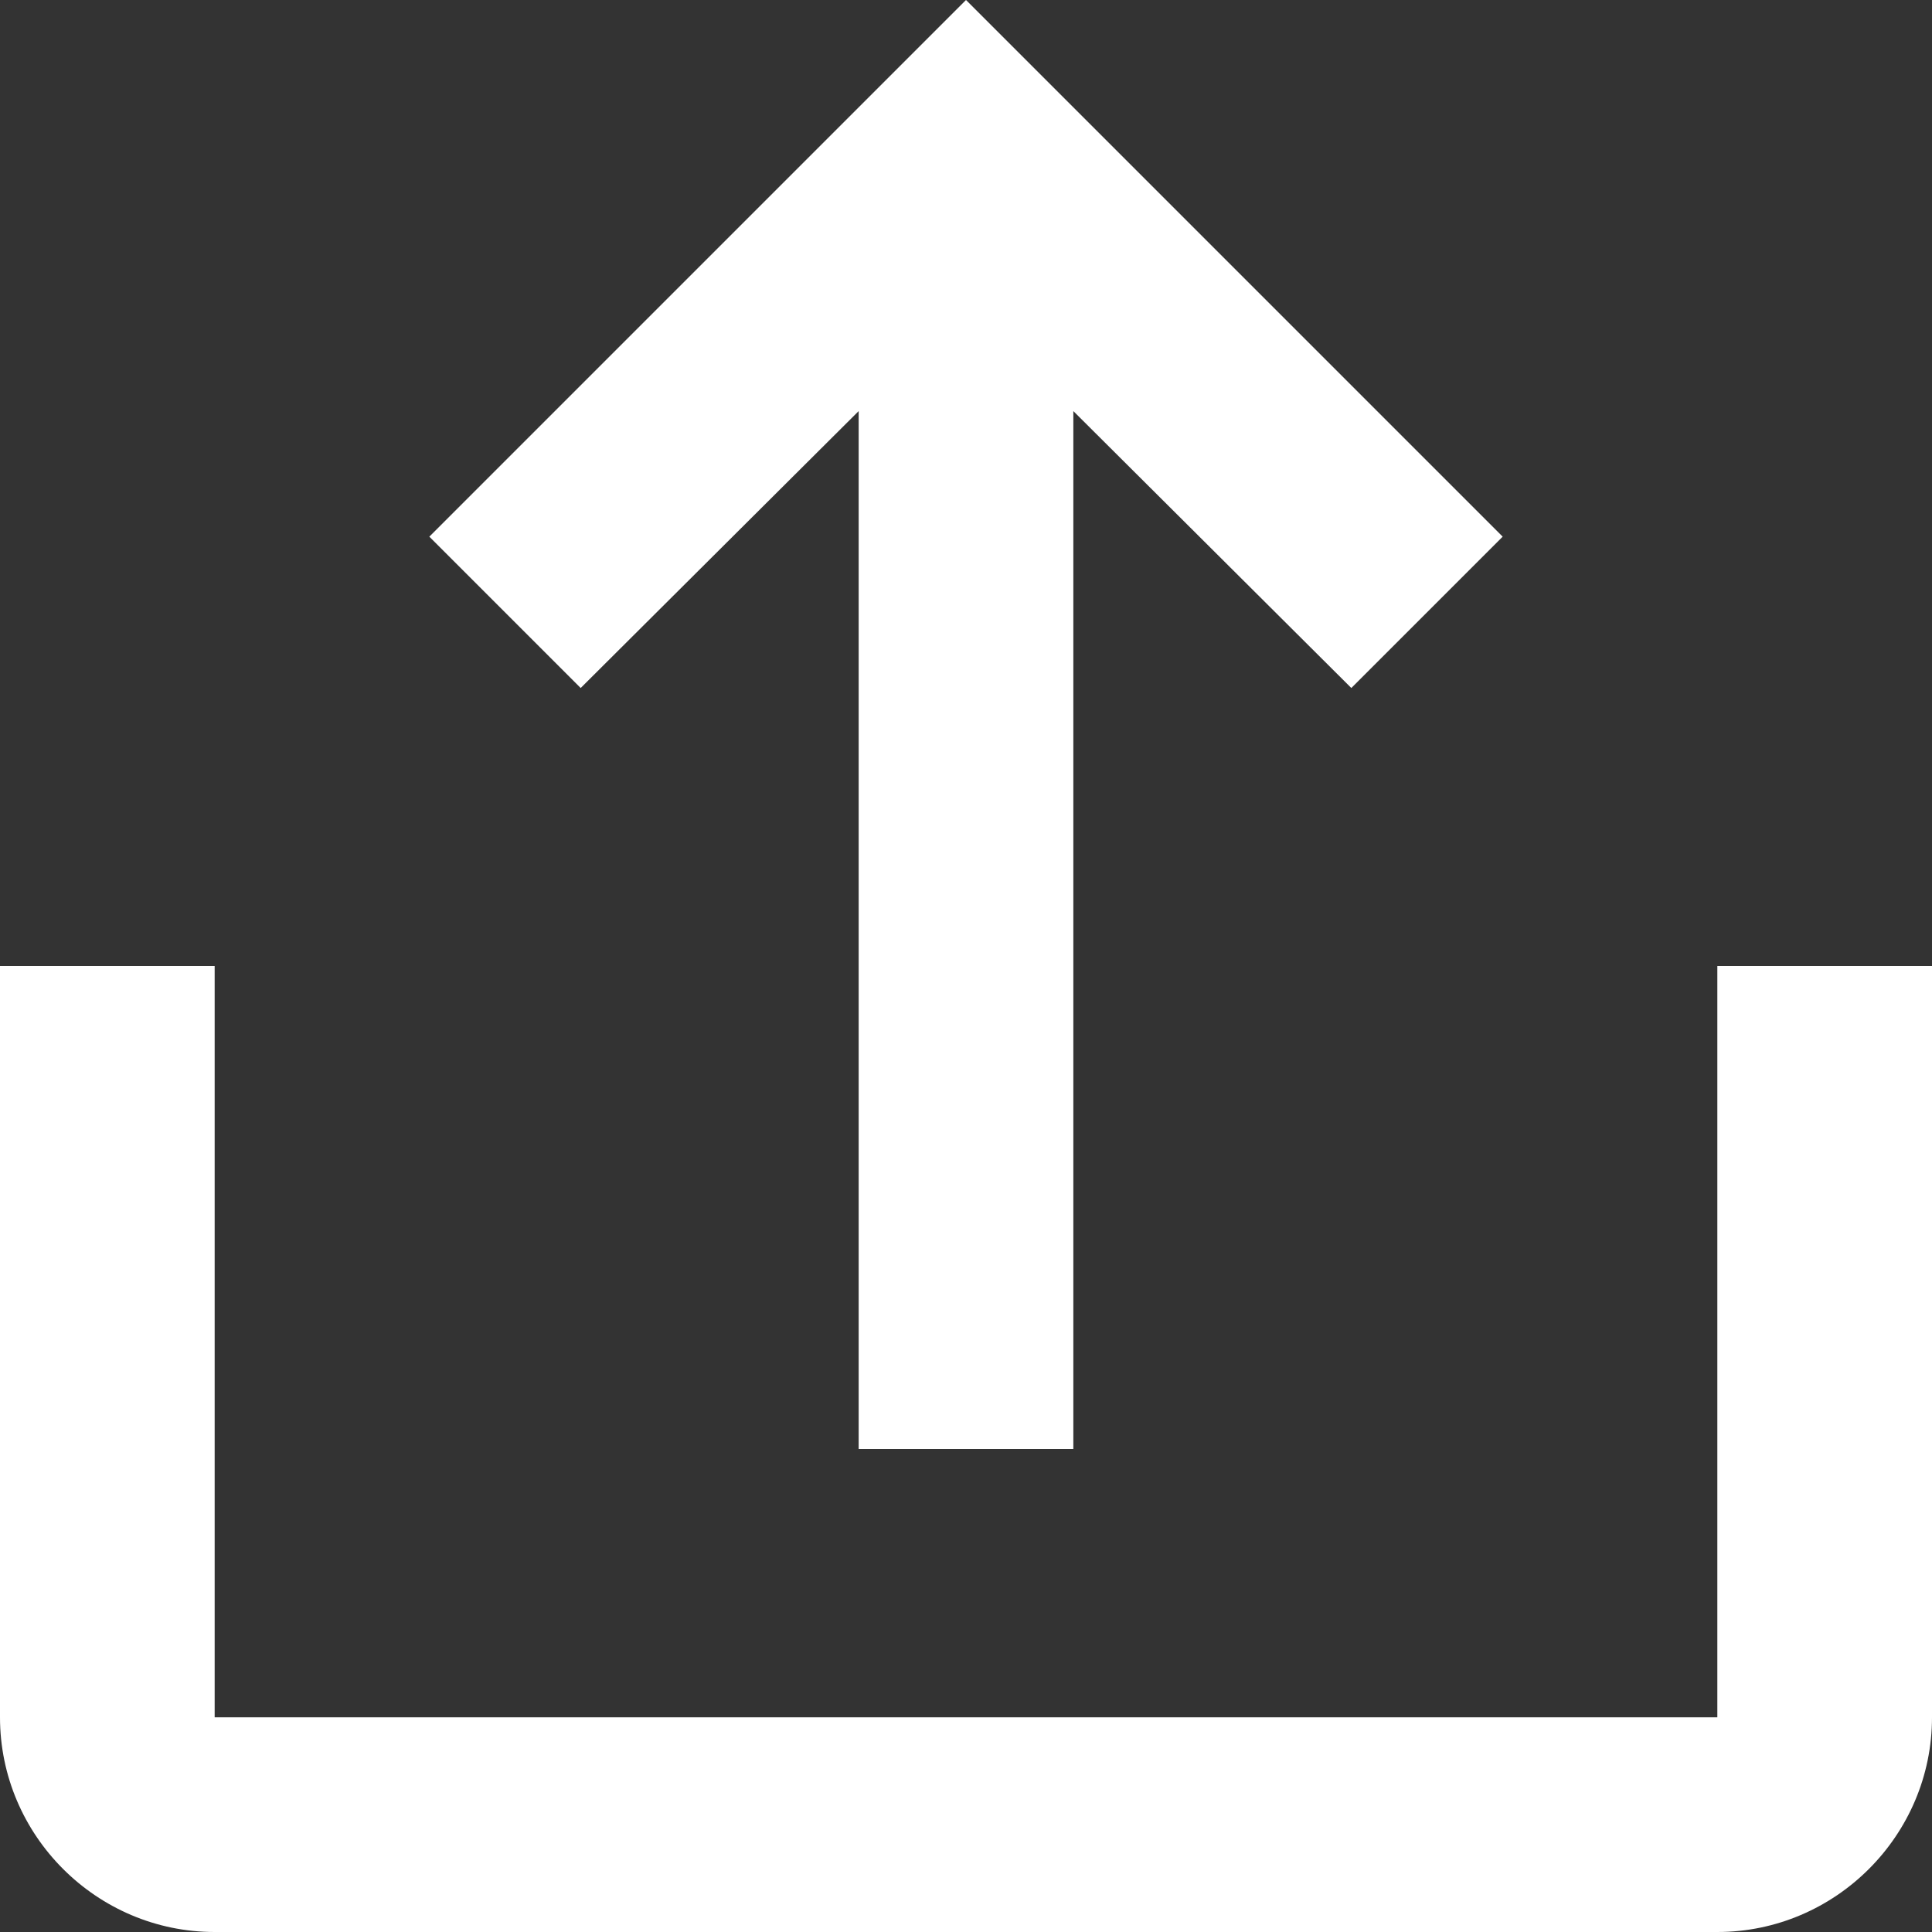 <svg width="18" height="18" viewBox="0 0 18 18" fill="none" xmlns="http://www.w3.org/2000/svg">
<rect x="0" y="0" width="18" height="18" fill="#333333" stroke="none"/>
<path fill-rule="evenodd" clip-rule="evenodd" d="M5.41 6.41L8 3.83L8 13.5L10 13.5L10 3.83L12.59 6.41L14 5L9 0L4 5L5.41 6.41ZM16 16V9H18V16C18 17.1 17.1 18 16 18H2C0.9 18 0 17.1 0 16V9H2V16H16Z" fill="white"/>
</svg>

